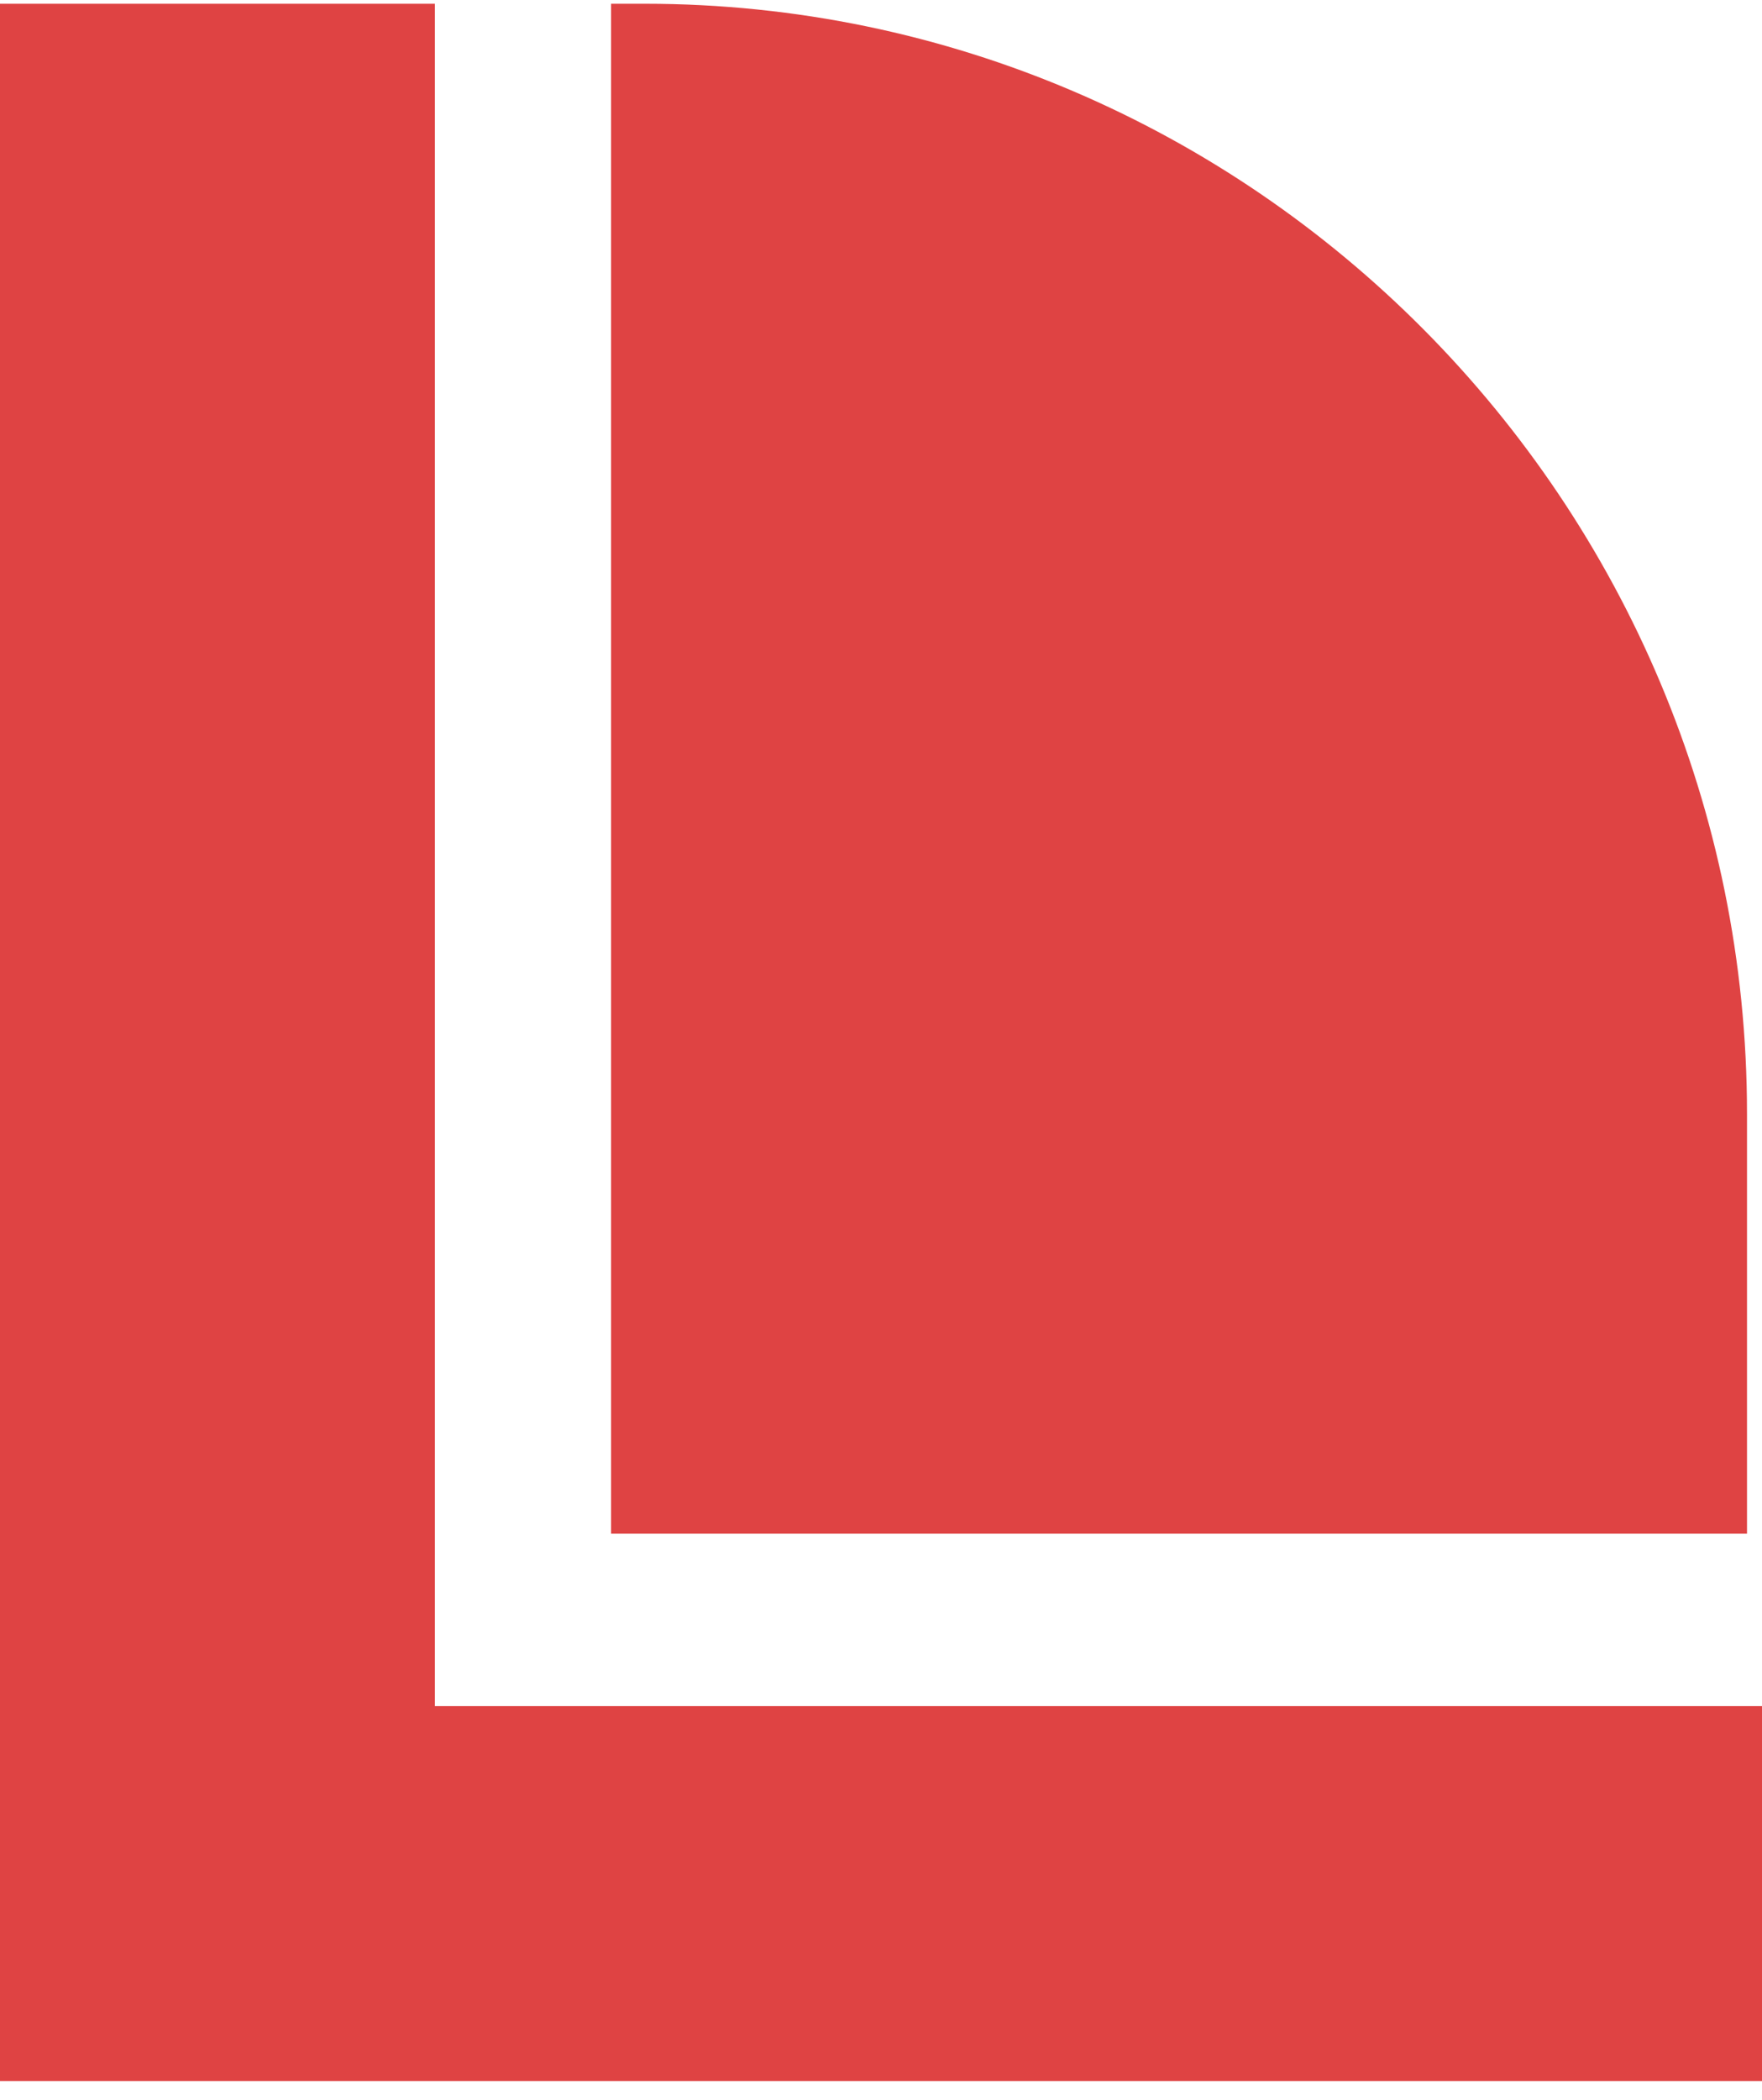 <svg version="1.2" xmlns="http://www.w3.org/2000/svg" viewBox="0 0 47 56" width="47" height="56">
	<title>favicon-light</title>
	<style>
		.s0 { fill: #df4343 } 
	</style>
	<path class="s0" d="m46.6 29.7v11.2h-30.3v-40.8h0.9c16.2 0 29.4 13.3 29.4 29.6z"/>
	<path class="s0" d="m0 0.1h11.6v45.4h35.5v10h-47.1z"/>
</svg>